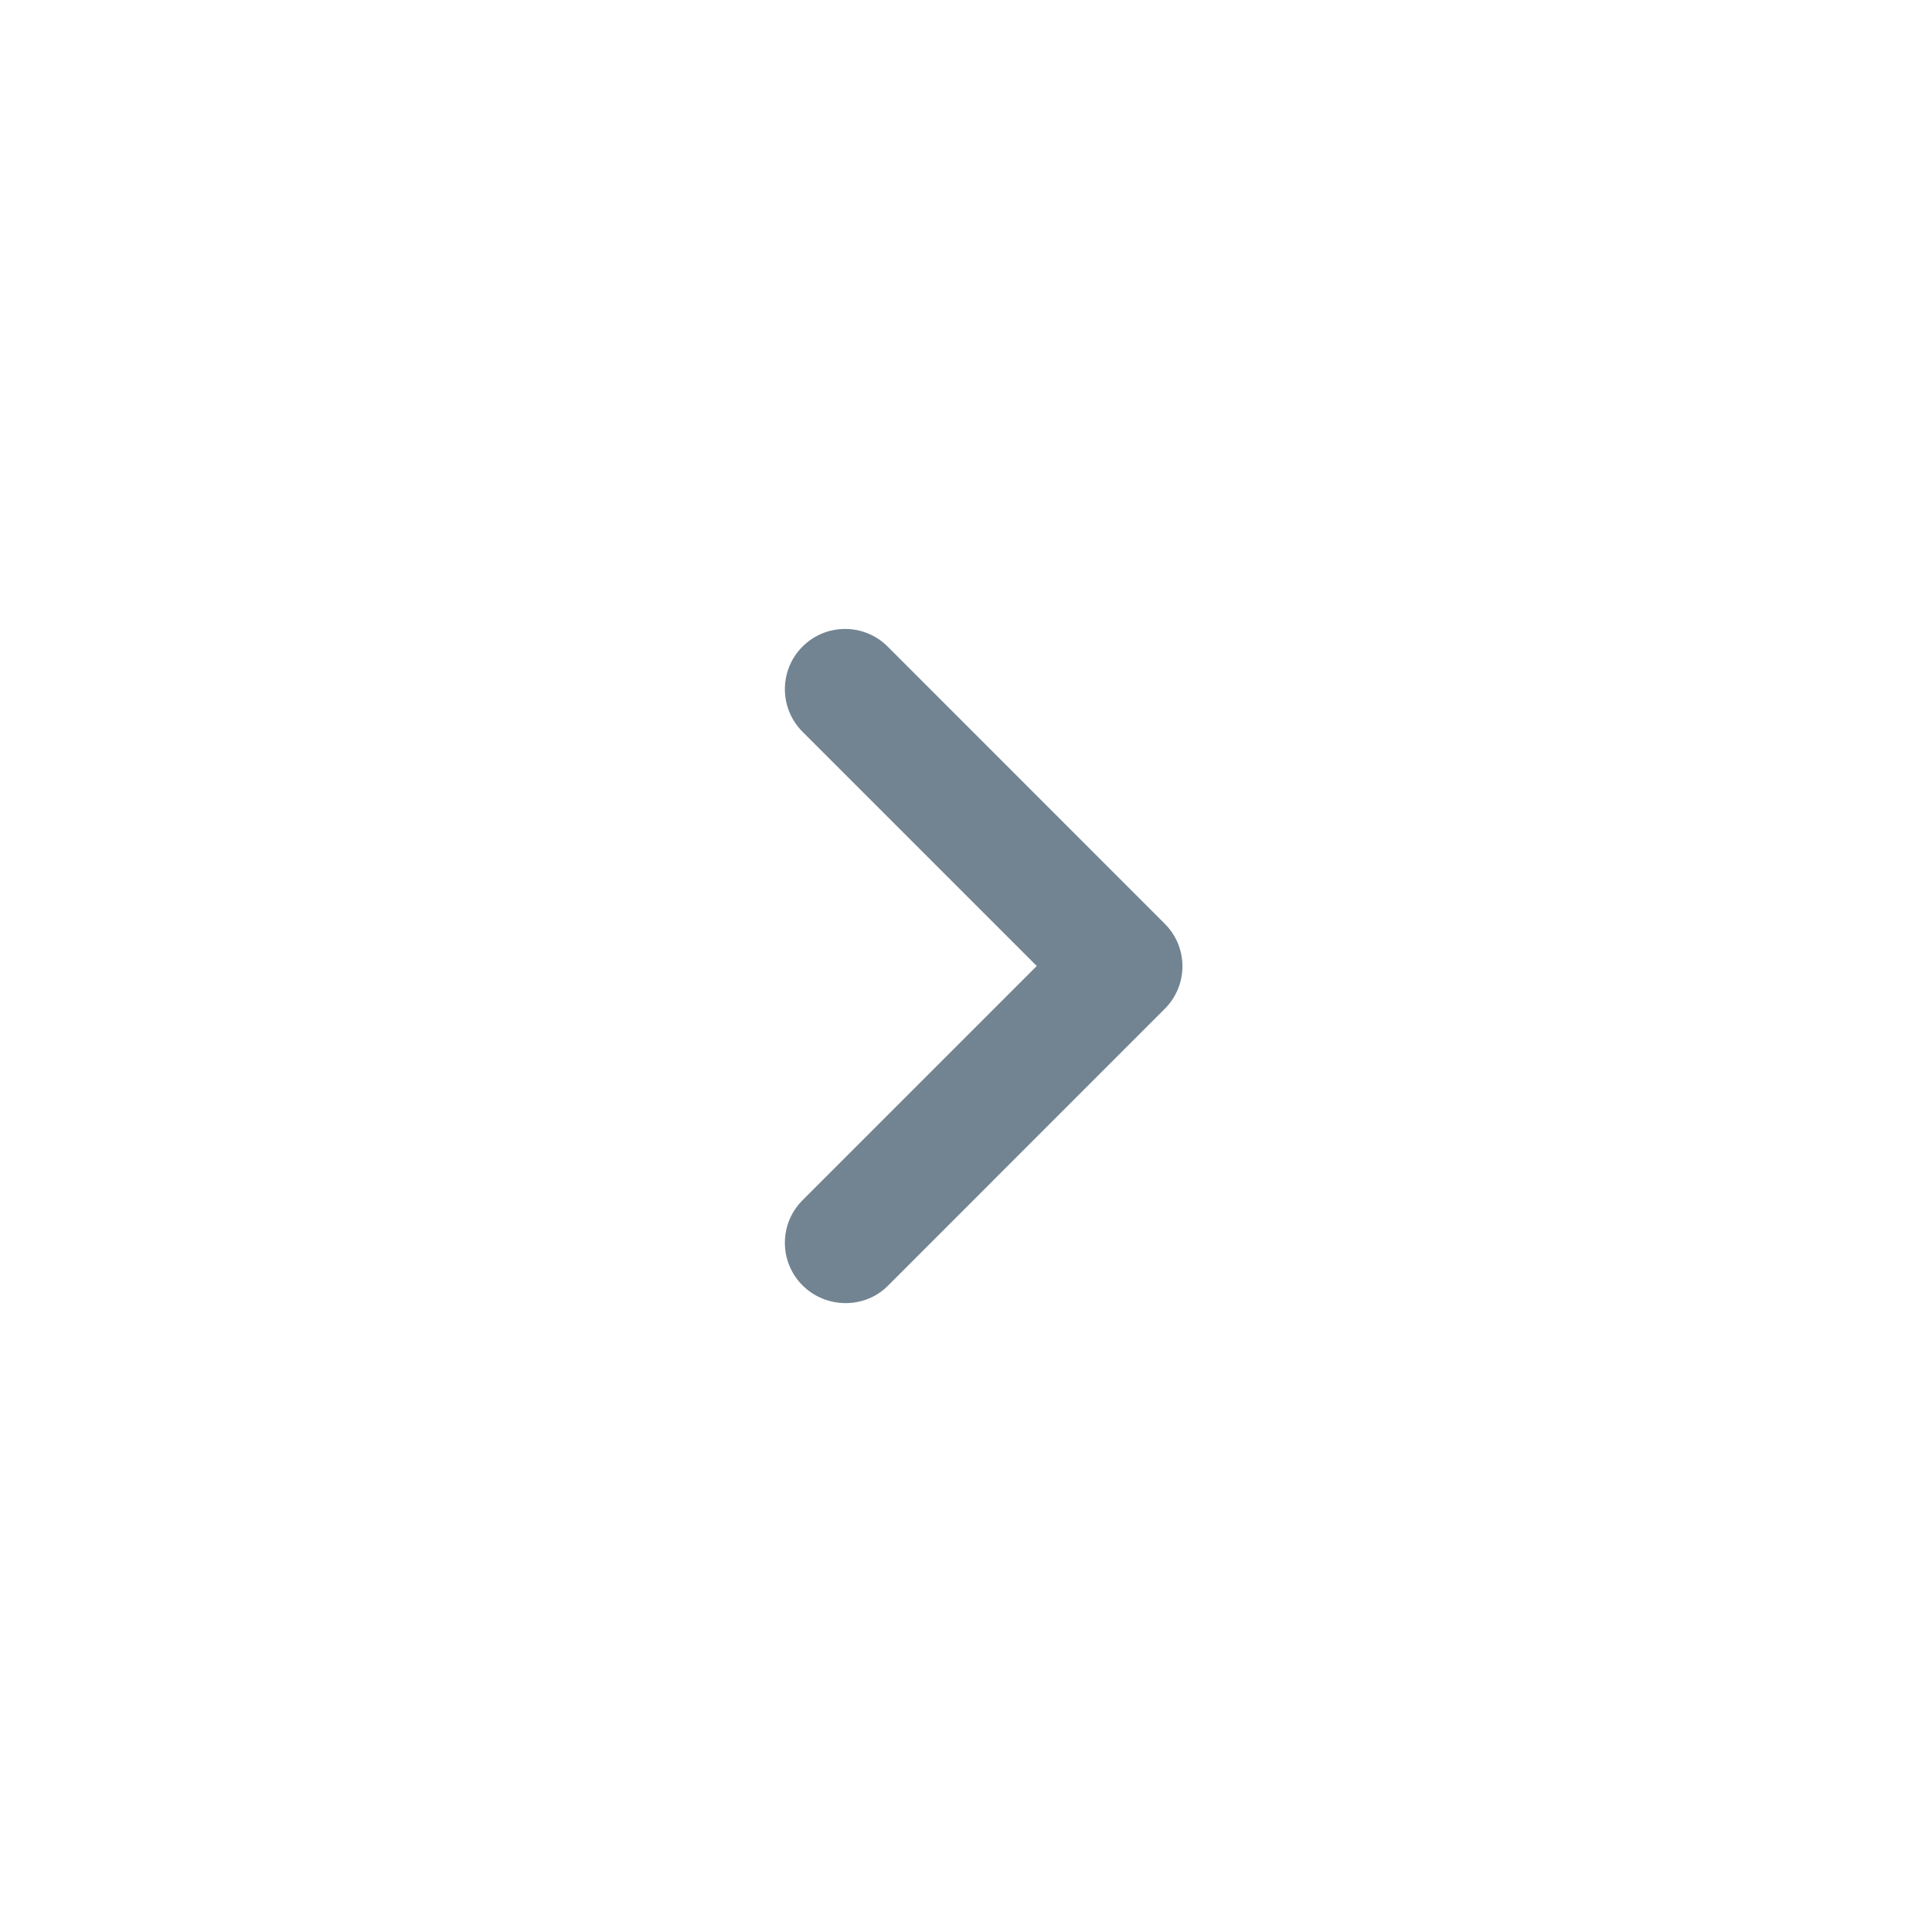 <svg width="24" height="24" viewBox="0 0 24 24" fill="none" xmlns="http://www.w3.org/2000/svg">
<path d="M9.969 15.967C9.677 15.675 9.677 15.202 9.969 14.91L12.879 12L9.969 9.09C9.677 8.797 9.677 8.325 9.969 8.032C10.262 7.74 10.734 7.74 11.027 8.032L14.469 11.475C14.762 11.767 14.762 12.24 14.469 12.532L11.027 15.975C10.742 16.26 10.262 16.26 9.969 15.967Z" fill="#728492"/>
</svg>
